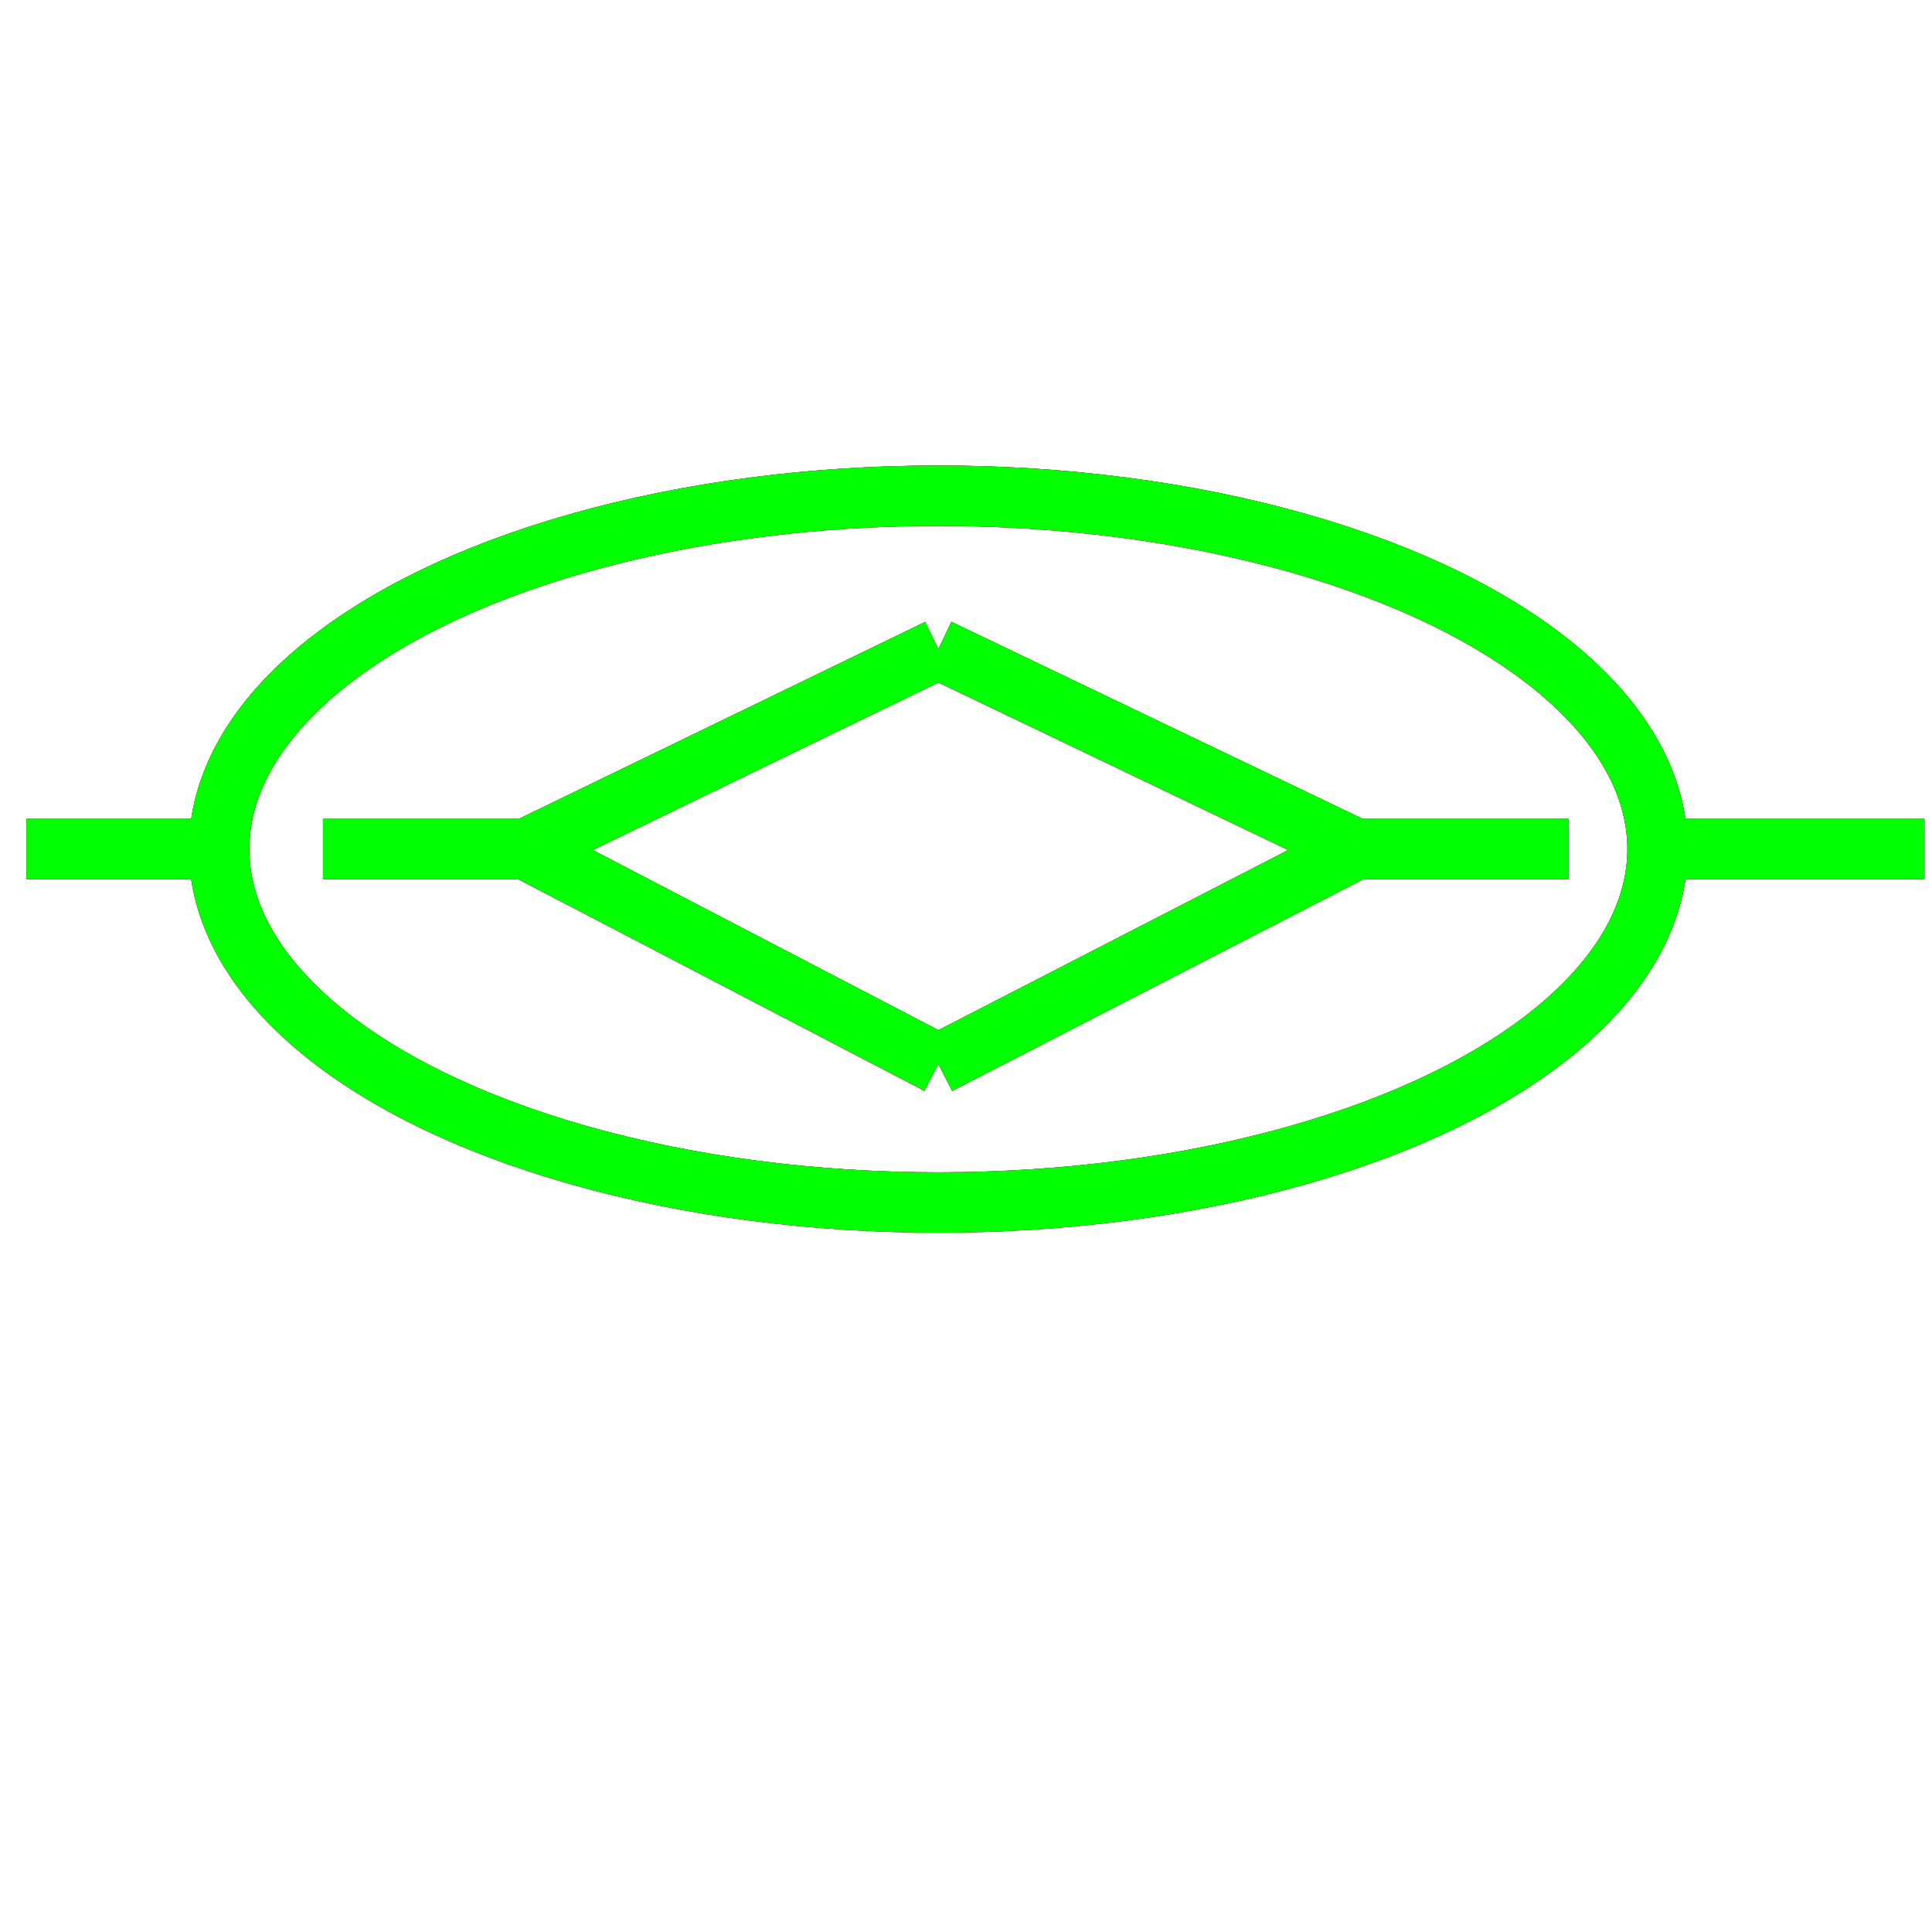 <?xml version="1.0" encoding="utf-8"?>
<!-- Generator: Adobe Illustrator 14.0.0, SVG Export Plug-In . SVG Version: 6.00 Build 43363)  -->
<!DOCTYPE svg PUBLIC "-//W3C//DTD SVG 1.1//EN" "http://www.w3.org/Graphics/SVG/1.1/DTD/svg11.dtd">
<svg version="1.1" id="图层_1" xmlns="http://www.w3.org/2000/svg" xmlns:xlink="http://www.w3.org/1999/xlink" x="0px" y="0px"
	 width="64px" height="64px" viewBox="0 0 64 64" enable-background="new 0 0 64 64" xml:space="preserve">
<g id="Blue">
	<ellipse fill="none" stroke="#0000FF" stroke-width="2" cx="31.084" cy="28.127" rx="23.824" ry="11.707"/>
	<line fill="none" stroke="#0000FF" stroke-width="2" x1="0.875" y1="28.127" x2="7.261" y2="28.127"/>
	<line fill="none" stroke="#0000FF" stroke-width="2" x1="10.699" y1="28.127" x2="17.413" y2="28.127"/>
	<line fill="none" stroke="#0000FF" stroke-width="2" x1="44.92" y1="28.127" x2="51.961" y2="28.127"/>
	<line fill="none" stroke="#0000FF" stroke-width="2" x1="54.839" y1="28.127" x2="63.75" y2="28.127"/>
	<line fill="none" stroke="#0000FF" stroke-width="2" x1="31.084" y1="35.25" x2="17.413" y2="28.127"/>
	<line fill="none" stroke="#0000FF" stroke-width="2" x1="17.413" y1="28.127" x2="31.084" y2="21.5"/>
	<line fill="none" stroke="#0000FF" stroke-width="2" x1="31.084" y1="21.5" x2="44.92" y2="28.127"/>
	<line fill="none" stroke="#0000FF" stroke-width="2" x1="44.92" y1="28.127" x2="31.084" y2="35.25"/>
</g>
<g id="Red">
	<ellipse fill="none" stroke="#FF0000" stroke-width="2" cx="31.084" cy="28.127" rx="23.824" ry="11.707"/>
	<line fill="none" stroke="#FF0000" stroke-width="2" x1="0.875" y1="28.127" x2="7.261" y2="28.127"/>
	<line fill="none" stroke="#FF0000" stroke-width="2" x1="10.699" y1="28.127" x2="17.413" y2="28.127"/>
	<line fill="none" stroke="#FF0000" stroke-width="2" x1="44.92" y1="28.127" x2="51.961" y2="28.127"/>
	<line fill="none" stroke="#FF0000" stroke-width="2" x1="54.839" y1="28.127" x2="63.75" y2="28.127"/>
	<line fill="none" stroke="#FF0000" stroke-width="2" x1="31.084" y1="35.25" x2="17.413" y2="28.127"/>
	<line fill="none" stroke="#FF0000" stroke-width="2" x1="17.413" y1="28.127" x2="31.084" y2="21.5"/>
	<line fill="none" stroke="#FF0000" stroke-width="2" x1="31.084" y1="21.5" x2="44.92" y2="28.127"/>
	<line fill="none" stroke="#FF0000" stroke-width="2" x1="44.92" y1="28.127" x2="31.084" y2="35.25"/>
</g>
<g id="White">
	<ellipse fill="none" stroke="#00FF00" stroke-width="2" cx="31.084" cy="28.127" rx="23.824" ry="11.707"/>
	<line fill="none" stroke="#00FF00" stroke-width="2" x1="0.875" y1="28.127" x2="7.261" y2="28.127"/>
	<line fill="none" stroke="#00FF00" stroke-width="2" x1="10.699" y1="28.127" x2="17.413" y2="28.127"/>
	<line fill="none" stroke="#00FF00" stroke-width="2" x1="44.92" y1="28.127" x2="51.961" y2="28.127"/>
	<line fill="none" stroke="#00FF00" stroke-width="2" x1="54.839" y1="28.127" x2="63.75" y2="28.127"/>
	<line fill="none" stroke="#00FF00" stroke-width="2" x1="31.084" y1="35.25" x2="17.413" y2="28.127"/>
	<line fill="none" stroke="#00FF00" stroke-width="2" x1="17.413" y1="28.127" x2="31.084" y2="21.5"/>
	<line fill="none" stroke="#00FF00" stroke-width="2" x1="31.084" y1="21.5" x2="44.92" y2="28.127"/>
	<line fill="none" stroke="#00FF00" stroke-width="2" x1="44.92" y1="28.127" x2="31.084" y2="35.25"/>
</g>
</svg>
